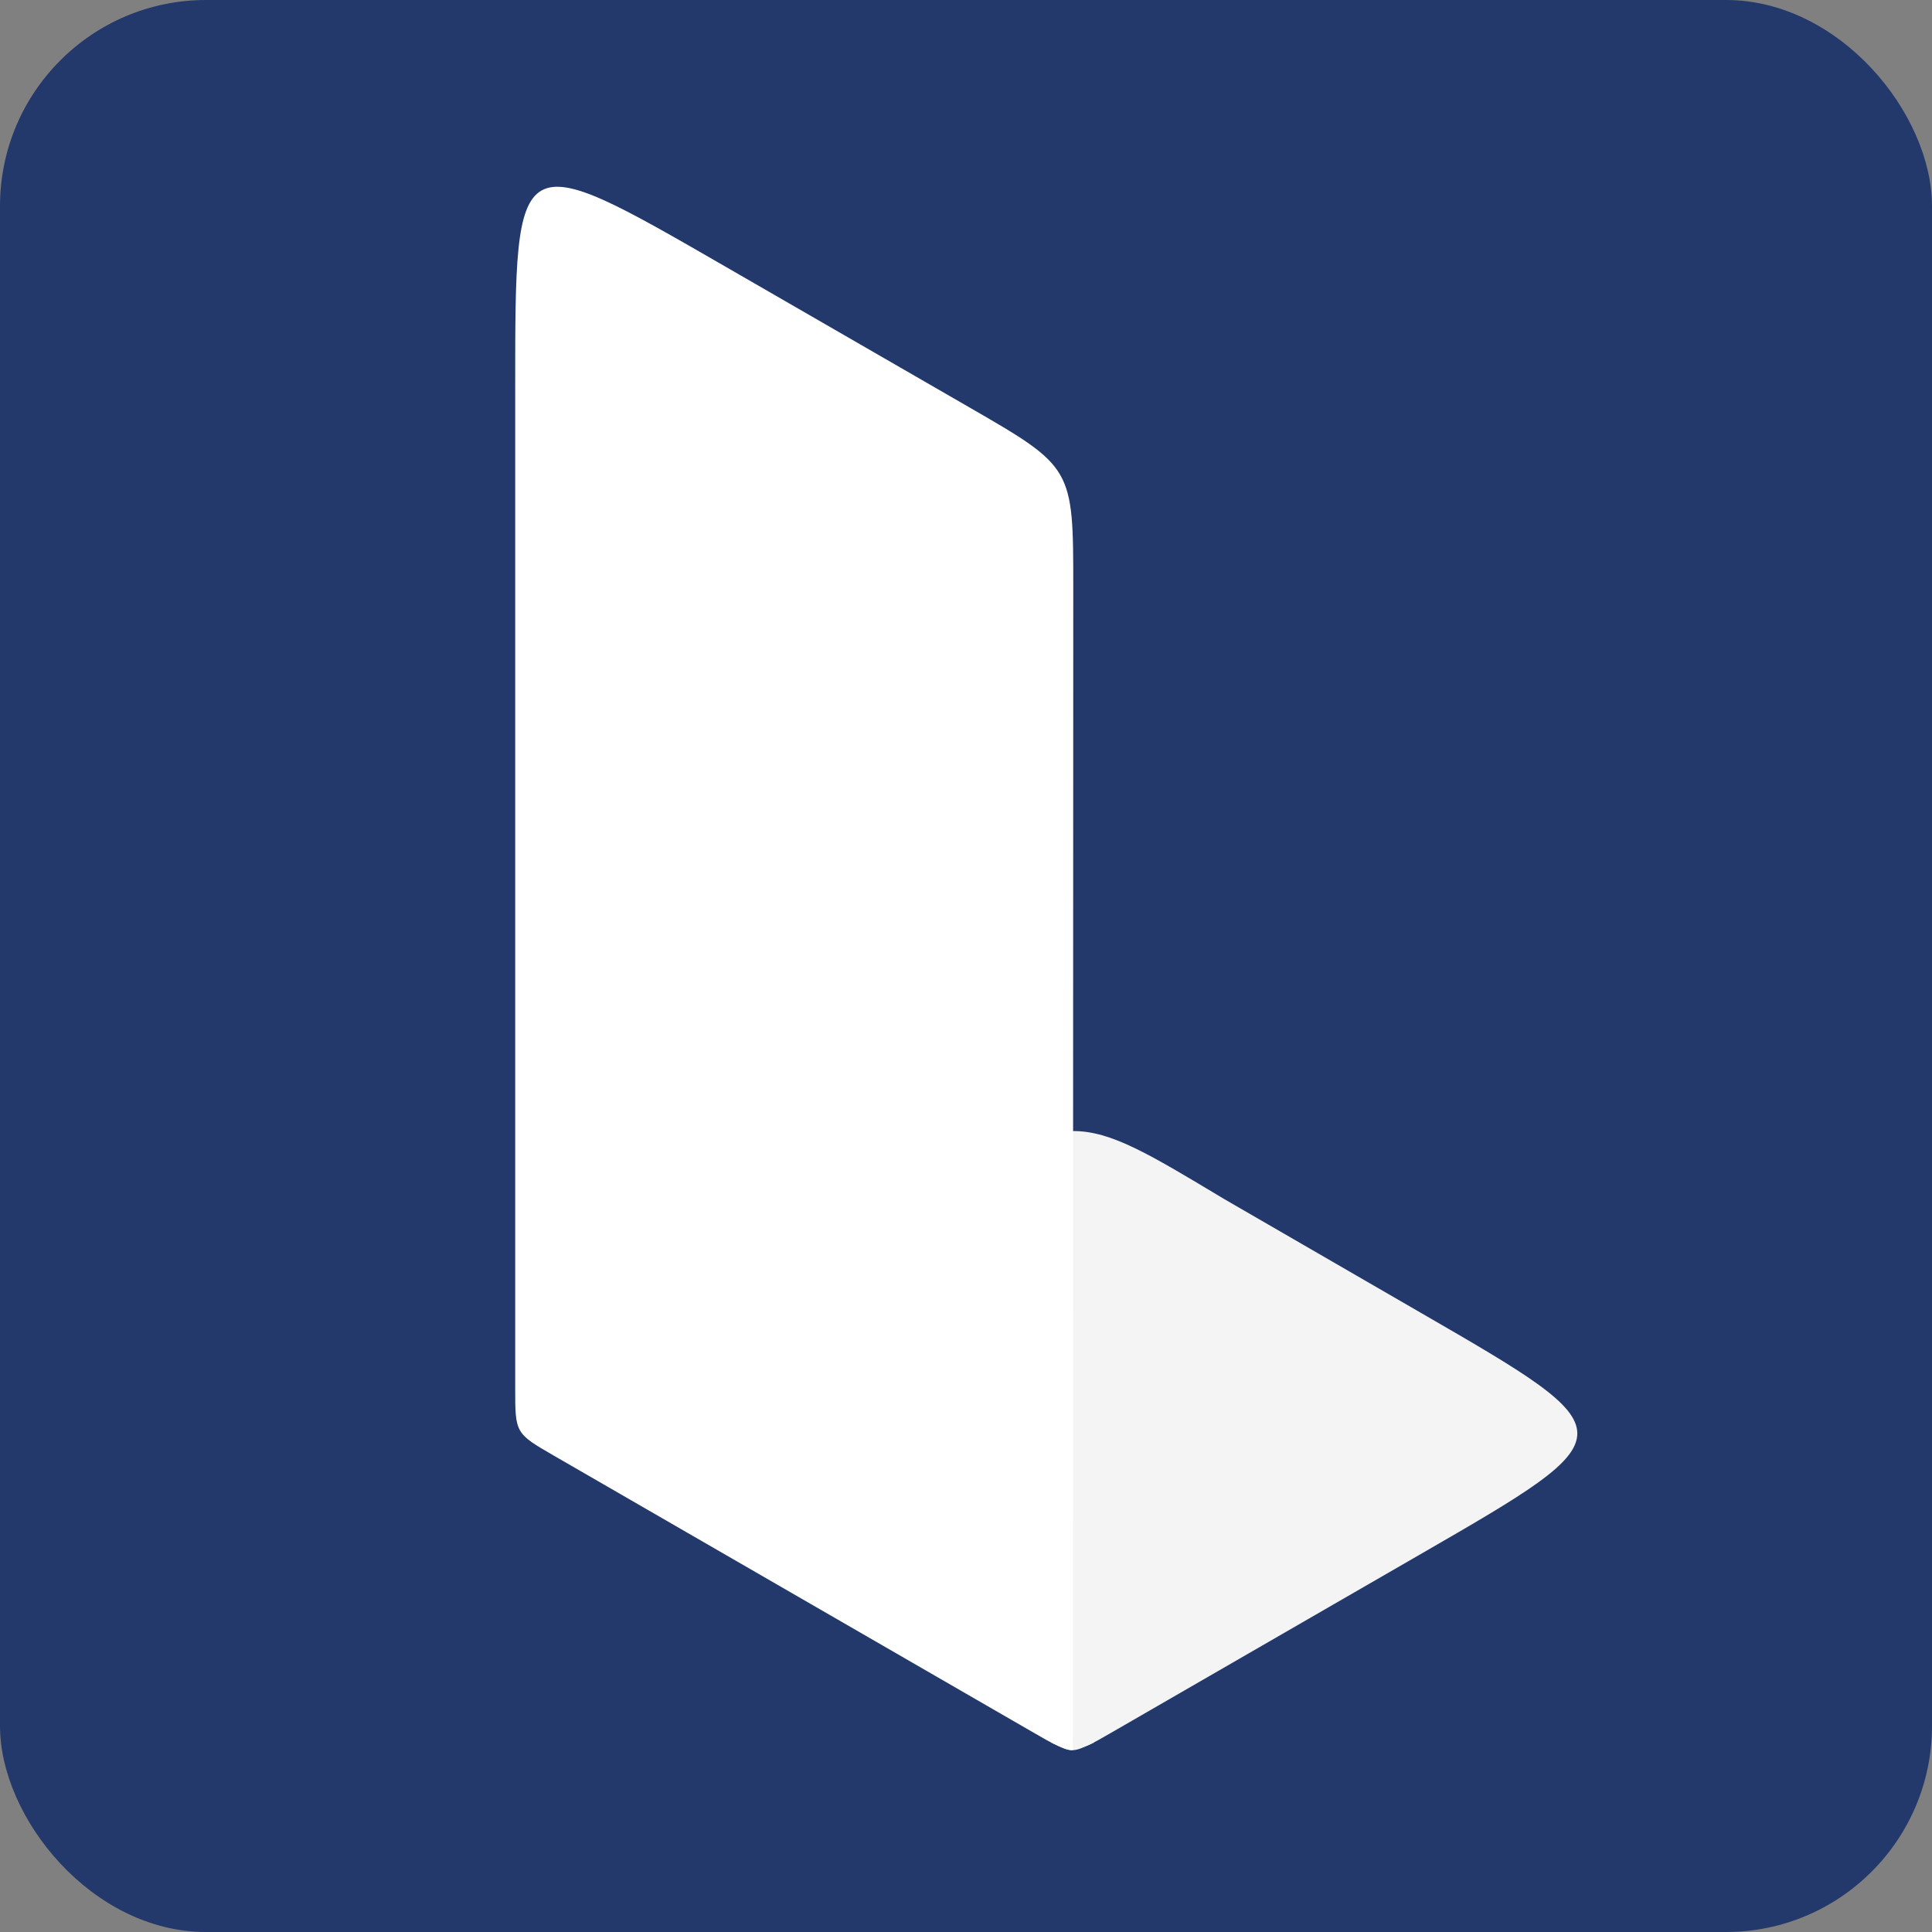 <svg xmlns="http://www.w3.org/2000/svg" xmlns:xlink="http://www.w3.org/1999/xlink" fill="none" version="1.1" width="300" height="300" viewBox="0 0 300 300"><rect x="0" y="0" width="300" height="300" fill="#808080" stroke="none"/><defs><clipPath id="master_svg0_0_94"><rect x="0" y="0" width="300" height="300" rx="0"/></clipPath></defs><g clip-path="url(#master_svg0_0_94)"><g><rect x="0" y="0" width="300" height="300" rx="32" fill="#23396B" fill-opacity="1"/></g><g><g><path d="M169.9,270.566C169.9,270.566,166.5,268.566,166.5,268.566C166.5,268.566,163.2,270.566,163.2,270.566C166.5,272.166,166.5,272.166,169.9,270.566C169.9,270.566,169.9,270.566,169.9,270.566Z" fill="#F4F4F4" fill-opacity="1"/></g><g transform="matrix(0.866,-0.5,0.5,0.866,-81.83,88.498)"><path d="M130.135,283.565C123.012,283.565,123.016,283.567,126.516,277.505C126.516,277.505,145.946,197.006,145.946,197.006C173.416,196.694,173.416,196.694,186.592,220.473C186.592,220.473,204.224,251.076,204.224,251.076C222.963,283.576,222.963,283.576,185.463,283.571C185.463,283.571,130.135,283.565,130.135,283.565C130.135,283.565,130.135,283.565,130.135,283.565Z" fill="#F4F4F4" fill-opacity="1"/></g><g transform="matrix(0,1,-1,0,195.656,-137.656)"><path d="M178.972,83.16C160.222,115.656,160.222,115.656,197.722,115.656C197.722,115.656,353.222,115.656,353.222,115.656C360.222,115.656,360.222,115.656,363.722,109.595C363.722,109.595,406.703,35.156,406.703,35.156C407.575,33.646,408.231,32.511,408.618,31.656C408.833,31.191,408.942,30.966,409.062,30.656C409.321,30.008,409.42,29.65,409.422,29.058C409.422,29.058,228.972,29,228.972,29C210.222,29,210.222,29,200.847,45.248C200.847,45.248,178.972,83.16,178.972,83.16C178.972,83.16,178.972,83.16,178.972,83.16Z" fill="#FFFFFF" fill-opacity="1"/></g></g></g></svg>
